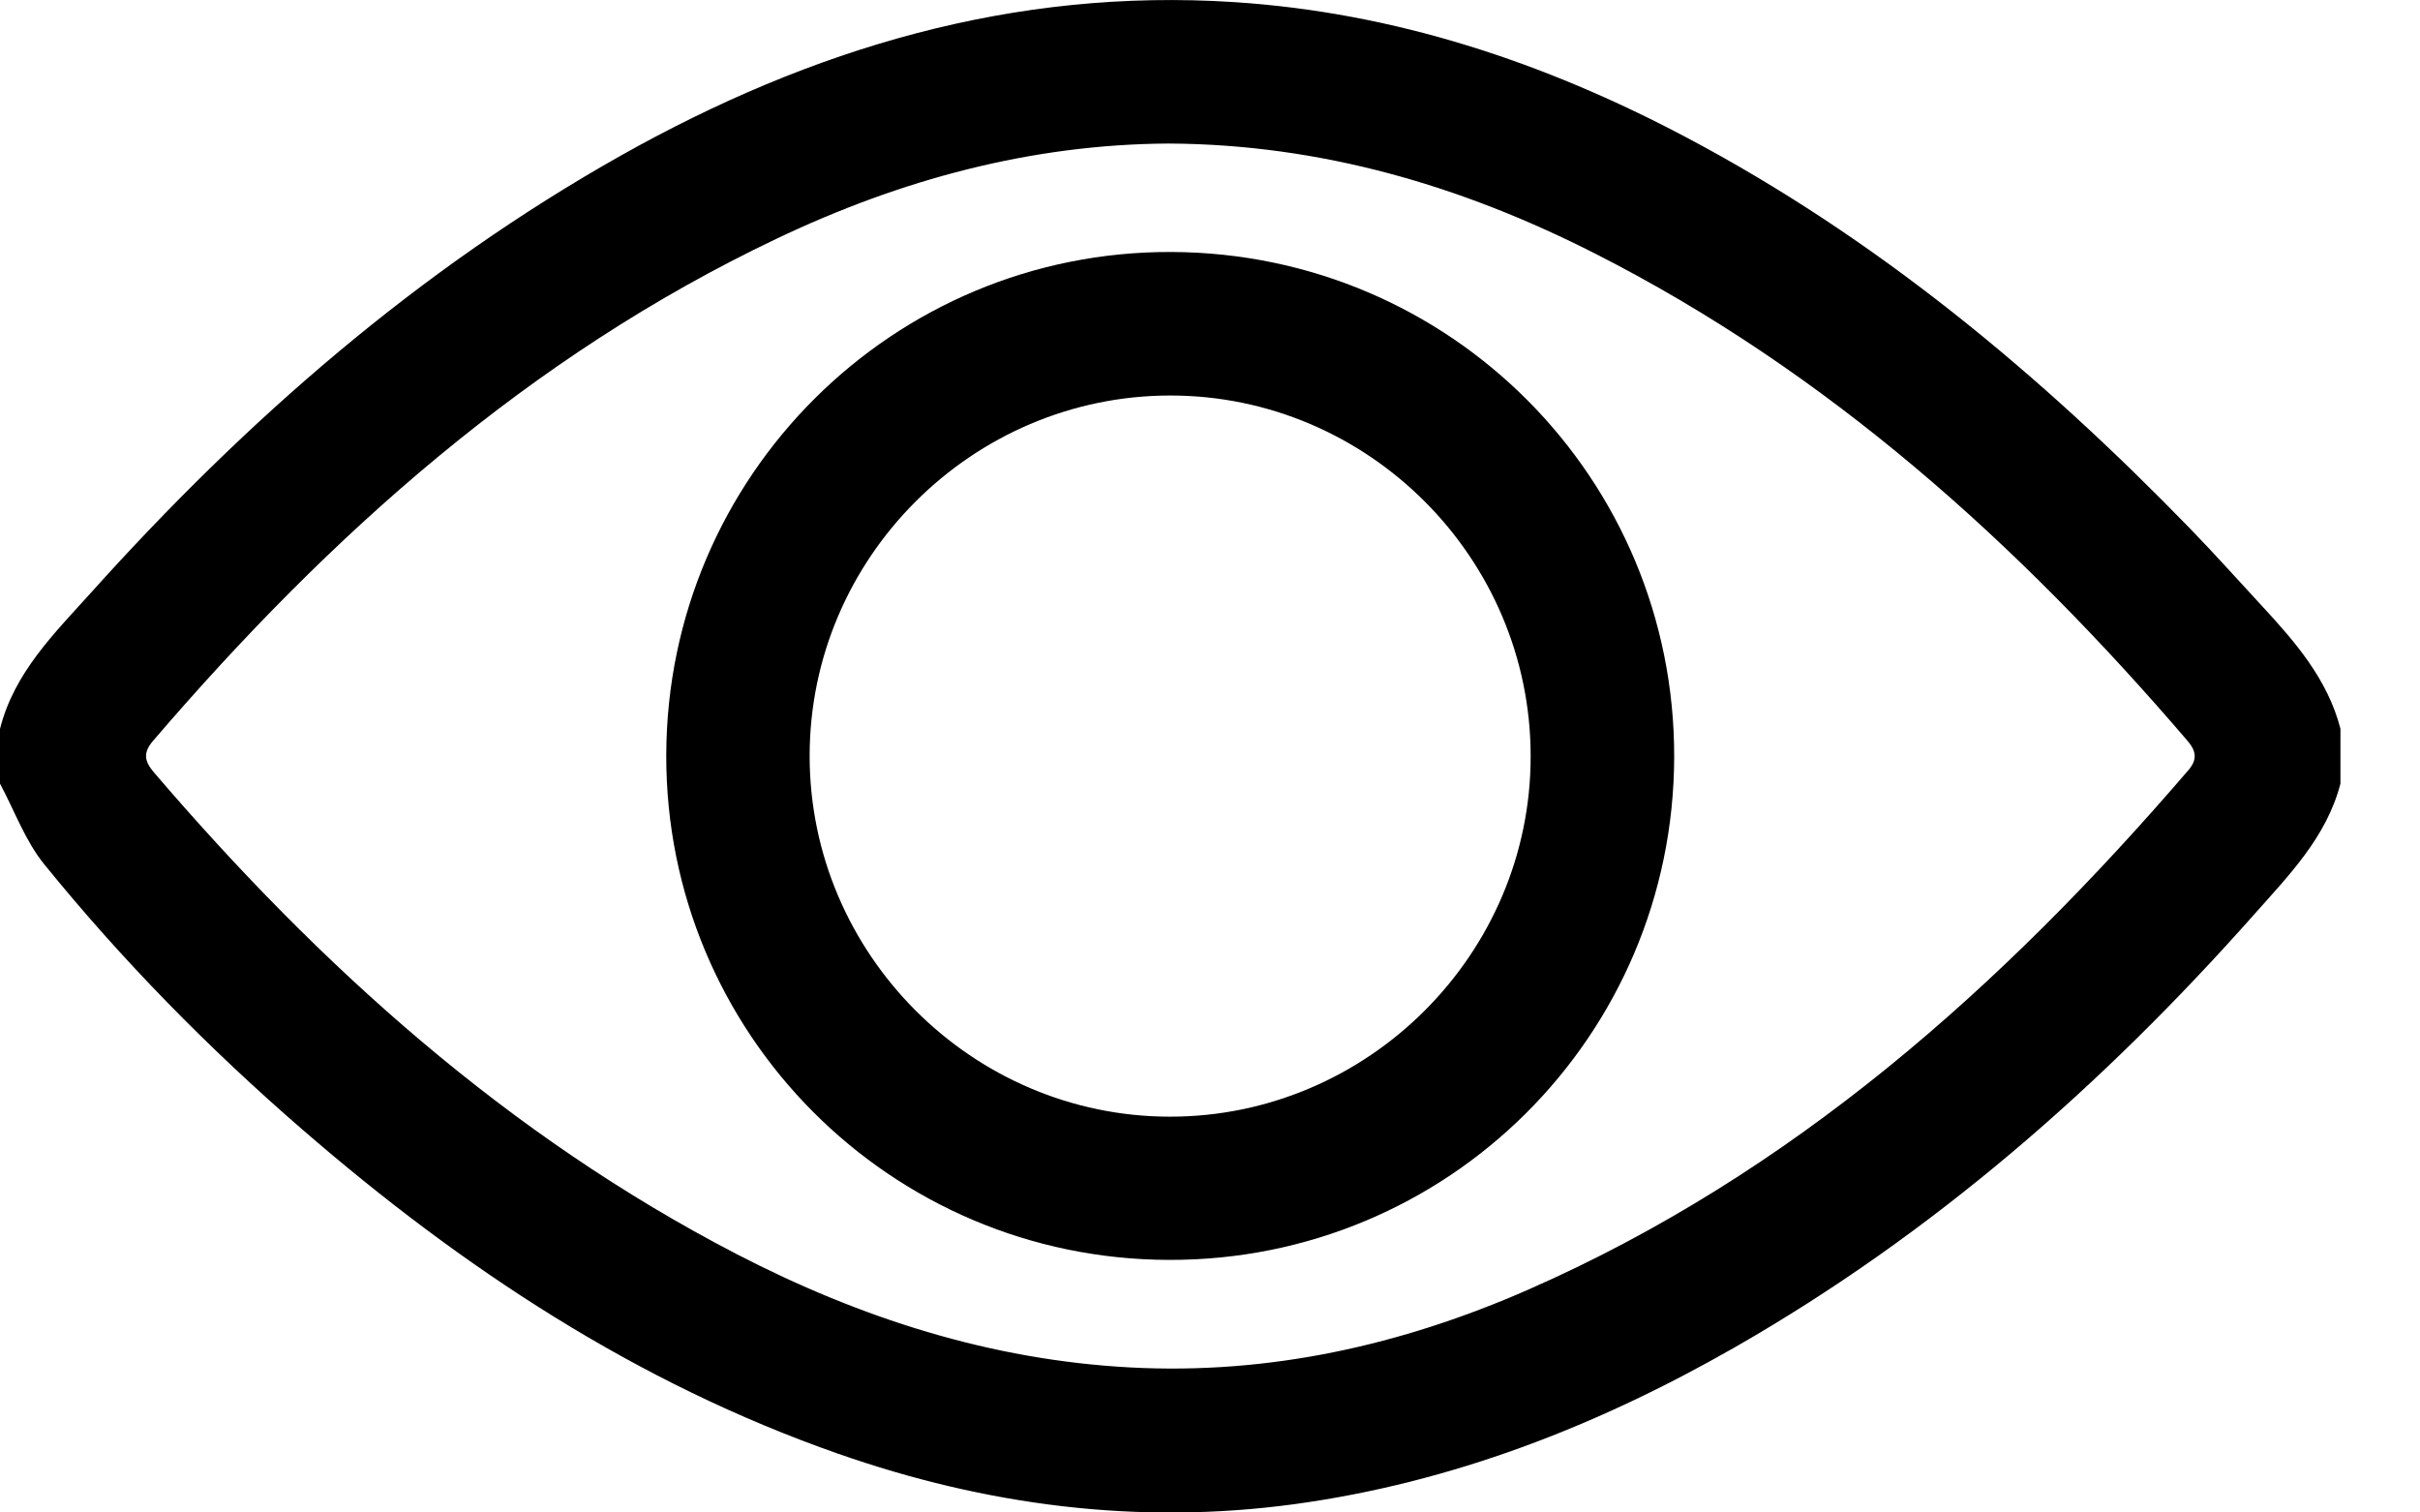 <svg width="16" height="10" viewBox="0 0 16 10" fill="none" xmlns="http://www.w3.org/2000/svg">
<path d="M0 4.819C0.094 4.446 0.36 4.187 0.604 3.916C1.626 2.778 2.767 1.782 4.106 1.028C5.364 0.321 6.7 -0.081 8.16 0.014C9.222 0.083 10.208 0.411 11.143 0.905C12.407 1.573 13.49 2.475 14.48 3.495C14.641 3.661 14.796 3.834 14.953 4.004C15.175 4.244 15.389 4.49 15.474 4.818C15.474 4.939 15.474 5.06 15.474 5.181C15.382 5.536 15.132 5.788 14.9 6.05C13.9 7.177 12.78 8.158 11.468 8.909C10.56 9.428 9.599 9.803 8.558 9.945C7.525 10.085 6.52 9.954 5.54 9.611C4.209 9.145 3.056 8.384 1.998 7.467C1.38 6.932 0.808 6.35 0.293 5.715C0.167 5.56 0.096 5.36 0 5.181C0 5.061 0 4.94 0 4.819ZM7.726 0.949C6.819 0.954 5.955 1.187 5.133 1.579C3.497 2.357 2.18 3.536 1.012 4.898C0.945 4.976 0.954 5.032 1.017 5.106C2.117 6.391 3.357 7.507 4.869 8.291C5.686 8.714 6.549 8.992 7.473 9.041C8.391 9.09 9.266 8.894 10.101 8.528C11.851 7.76 13.237 6.525 14.467 5.094C14.53 5.022 14.521 4.965 14.462 4.897C13.345 3.593 12.087 2.459 10.545 1.676C9.664 1.228 8.734 0.954 7.726 0.949Z" fill="current"/>
<path d="M7.745 1.666C9.59 1.673 11.073 3.164 11.069 5.006C11.064 6.85 9.572 8.335 7.729 8.33C5.886 8.326 4.4 6.832 4.405 4.991C4.41 3.148 5.905 1.659 7.745 1.666ZM7.738 2.615C6.428 2.615 5.353 3.688 5.353 4.998C5.353 6.307 6.427 7.383 7.736 7.383C9.045 7.383 10.121 6.308 10.12 5C10.12 3.689 9.047 2.615 7.738 2.615Z" fill="current"/>
</svg>
